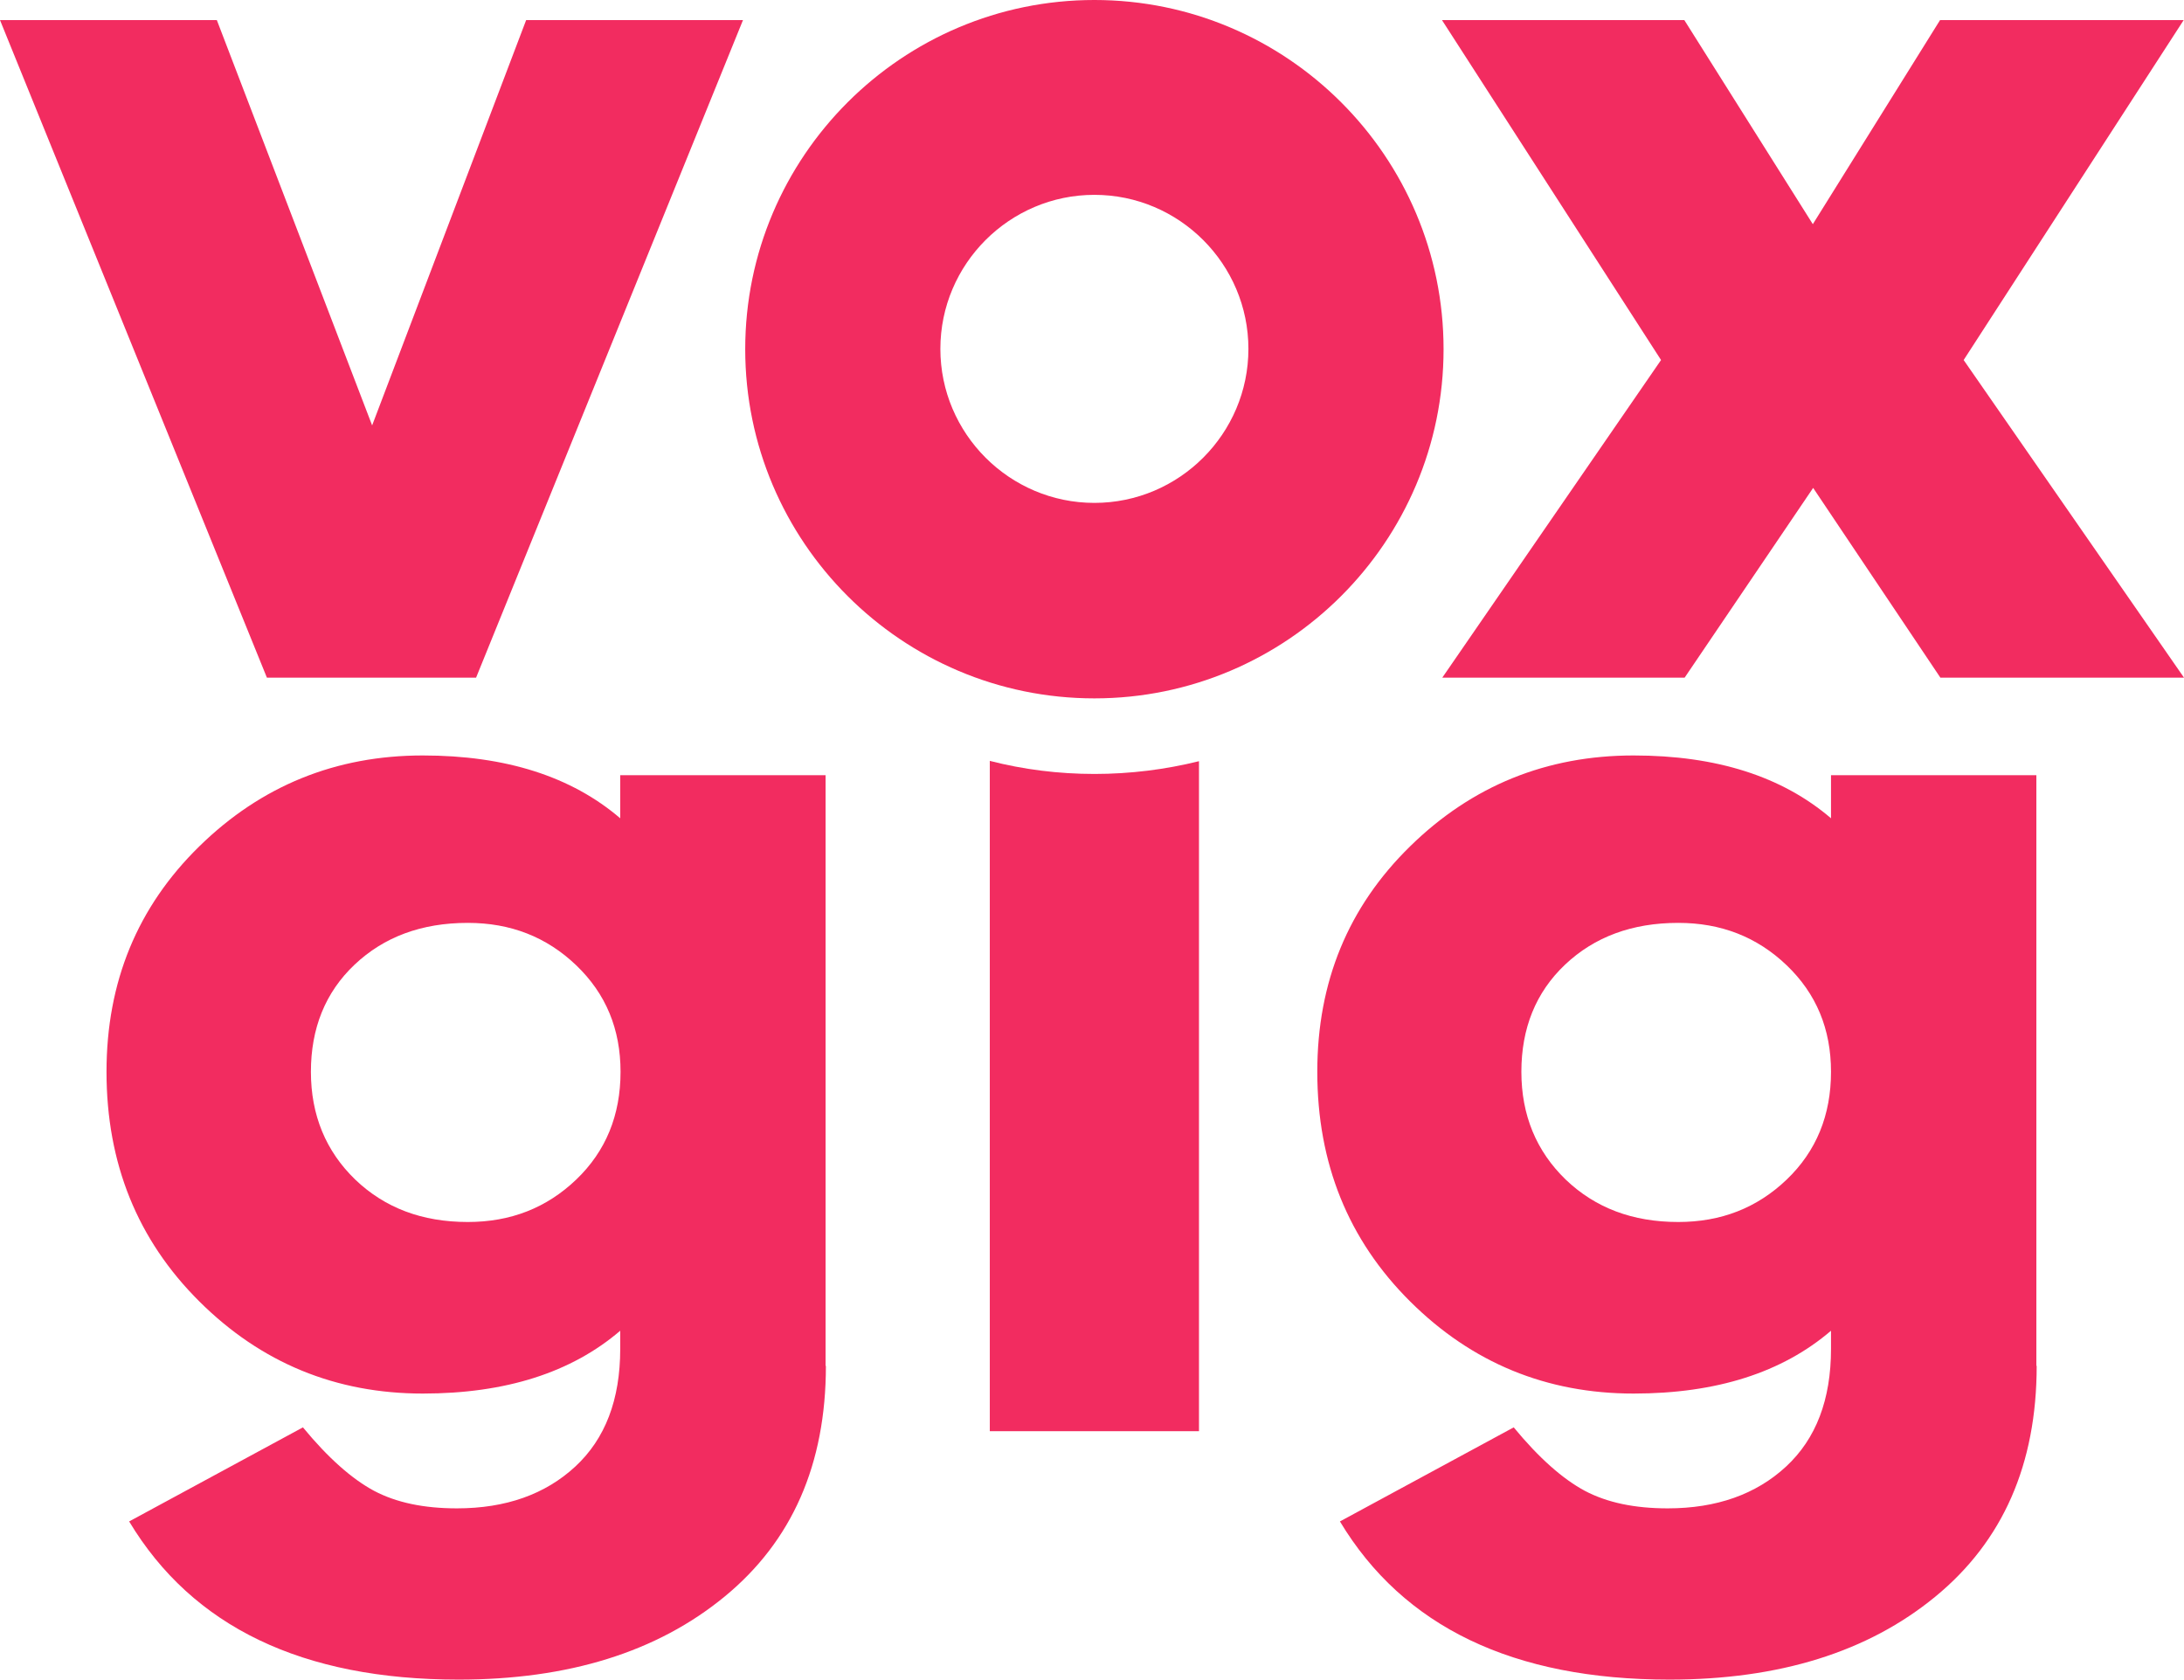 <?xml version="1.0" encoding="UTF-8" standalone="no"?>
<svg
   xmlns:dc="http://purl.org/dc/elements/1.1/"
   xmlns:cc="http://creativecommons.org/ns#"
   xmlns:rdf="http://www.w3.org/1999/02/22-rdf-syntax-ns#"
   xmlns:svg="http://www.w3.org/2000/svg"
   xmlns="http://www.w3.org/2000/svg"
   height="526.7"
   width="684.9"
   xml:space="preserve"
   viewBox="0 0 684.9 526.7"
   y="0px"
   x="0px"
   id="Layer_24_copy_3"
   version="1.1"><defs
     id="defs4236" /><style
     id="style4216"
     type="text/css">
  .st0{fill:#f22c60;}
</style><g
     transform="translate(-384.6,-140.7)"
     clip-path="none"
     id="g4218"><path
       style="fill:#f22c60"
       id="path4220"
       d="m 533.9,353.2 -65.6,0 -83.7,-206.2 68,0 48.7,127.1 48.3,-127.1 68,0 -83.7,206.2 z"
       class="st0" /><path
       style="fill:#f22c60"
       id="path4222"
       d="m 1069.5,353.2 -76.4,0 -39.9,-59.5 -40.3,59.5 -76,0 68.6,-99.6 -68.7,-106.6 76,0 40.3,64 39.9,-64 76.4,0 -69,106.6 69.1,99.6 z"
       class="st0" /><g
       id="g4224"><path
         style="fill:#f22c60"
         id="path4226"
         d="m 727.8,359.7 c -60.4,0 -109.5,-49.1 -109.5,-109.5 0,-60.4 49.1,-109.5 109.5,-109.5 60.4,0 109.5,49.1 109.5,109.5 0,60.4 -49.1,109.5 -109.5,109.5 z m 0,-157.9 c -26.6,0 -48.3,21.7 -48.3,48.3 0,26.6 21.7,48.3 48.3,48.3 26.6,0 48.3,-21.7 48.3,-48.3 0,-26.6 -21.7,-48.3 -48.3,-48.3 z"
         class="st0" /></g><path
       style="fill:#f22c60"
       id="path4228"
       d="m 643.6,569 c 0,30.9 -10.6,55 -31.8,72.4 -21.2,17.4 -49,26 -83.4,26 -48.9,0 -83.4,-16.5 -103.3,-49.6 l 54.5,-29.5 c 7.9,9.6 15.4,16.2 22.3,19.9 7,3.7 15.6,5.5 26,5.5 15.3,0 27.7,-4.4 37.1,-13.1 9.4,-8.7 14.1,-21 14.1,-36.9 l 0,-5.7 c -15.3,13.1 -35.9,19.7 -61.9,19.7 -27.3,0 -50.7,-9.6 -70.1,-28.9 -19.4,-19.3 -29.1,-43.3 -29.1,-72 0,-28.2 9.7,-51.7 29.1,-70.7 19.4,-19 42.8,-28.5 70.1,-28.5 26,0 46.6,6.6 61.9,19.7 l 0,-13.5 64.4,0 0,185.2 z m -78.3,-58.4 c 9.3,-8.9 13.9,-20.2 13.9,-33.8 0,-13.4 -4.6,-24.5 -13.9,-33.4 -9.3,-8.9 -20.6,-13.3 -34,-13.3 -14.5,0 -26.3,4.4 -35.5,13.1 -9.2,8.7 -13.7,20 -13.7,33.6 0,13.6 4.7,24.9 13.9,33.8 9.3,8.9 21,13.3 35.3,13.3 13.4,0 24.7,-4.4 34,-13.3 z"
       class="st0" /><path
       style="fill:#f22c60"
       id="path4230"
       d="m 1023.3,569 c 0,30.9 -10.6,55 -31.8,72.4 -21.2,17.4 -49,26 -83.4,26 -48.9,0 -83.4,-16.5 -103.3,-49.6 l 54.5,-29.5 c 7.9,9.6 15.4,16.2 22.3,19.9 7,3.7 15.6,5.5 26,5.5 15.3,0 27.7,-4.4 37.1,-13.1 9.4,-8.7 14.1,-21 14.1,-36.9 l 0,-5.7 c -15.3,13.1 -35.9,19.7 -61.9,19.7 -27.3,0 -50.7,-9.6 -70.1,-28.9 -19.4,-19.3 -29.1,-43.3 -29.1,-72 0,-28.2 9.7,-51.7 29.1,-70.7 19.4,-19 42.8,-28.5 70.1,-28.5 26,0 46.6,6.6 61.9,19.7 l 0,-13.5 64.4,0 0,185.2 z m -78.4,-58.4 c 9.3,-8.9 13.9,-20.2 13.9,-33.8 0,-13.4 -4.6,-24.5 -13.9,-33.4 -9.3,-8.9 -20.6,-13.3 -34,-13.3 -14.5,0 -26.3,4.4 -35.5,13.1 -9.2,8.7 -13.7,20 -13.7,33.6 0,13.6 4.7,24.9 13.9,33.8 9.3,8.9 21,13.3 35.3,13.3 13.4,0 24.7,-4.4 34,-13.3 z"
       class="st0" /><path
       style="fill:#f22c60"
       id="path4232"
       d="m 727.8,383.4 c -11.3,0 -22.3,-1.4 -32.8,-4.1 l 0,210.2 65.6,0 0,-210.1 c -10.5,2.6 -21.5,4 -32.8,4 z"
       class="st0" /></g></svg>
